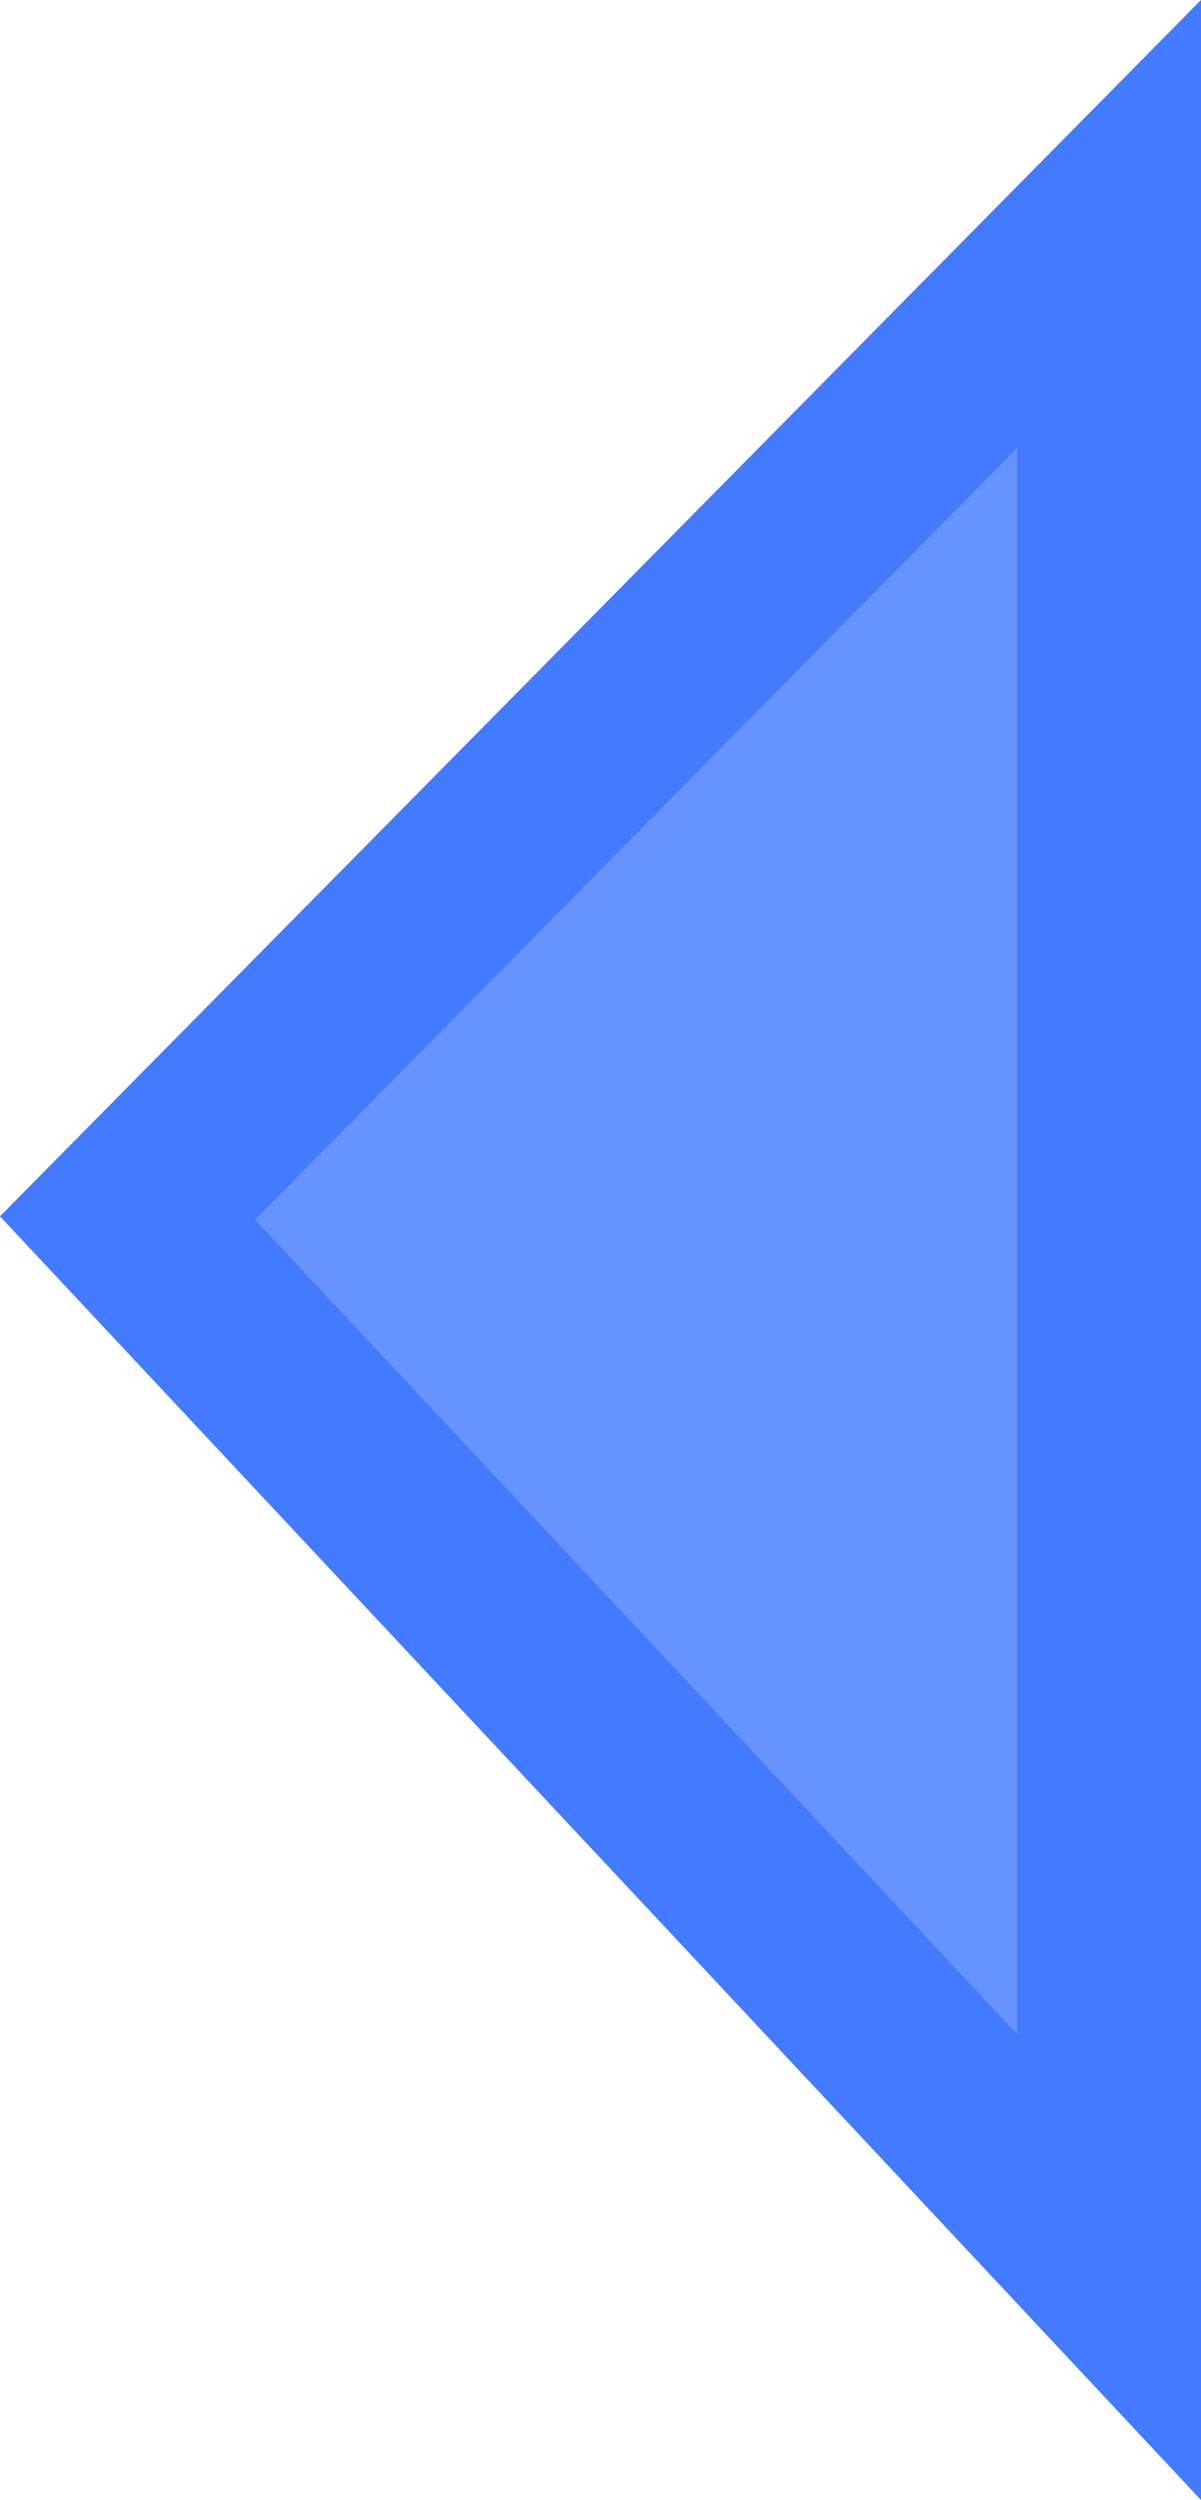 <svg version="1.1" xmlns="http://www.w3.org/2000/svg" xmlns:xlink="http://www.w3.org/1999/xlink" width="16.33" height="33.967" viewBox="0,0,16.33,33.967"><g transform="translate(-231.593,-163.077)"><g data-paper-data="{&quot;isPaintingLayer&quot;:true}" fill="#6693ff" fill-rule="nonzero" stroke="#437bff" stroke-width="2.5" stroke-linecap="butt" stroke-linejoin="miter" stroke-miterlimit="10" stroke-dasharray="" stroke-dashoffset="0" style="mix-blend-mode: normal"><path d="M233.327,179.626l13.346,-13.506v27.76z"/></g></g></svg>